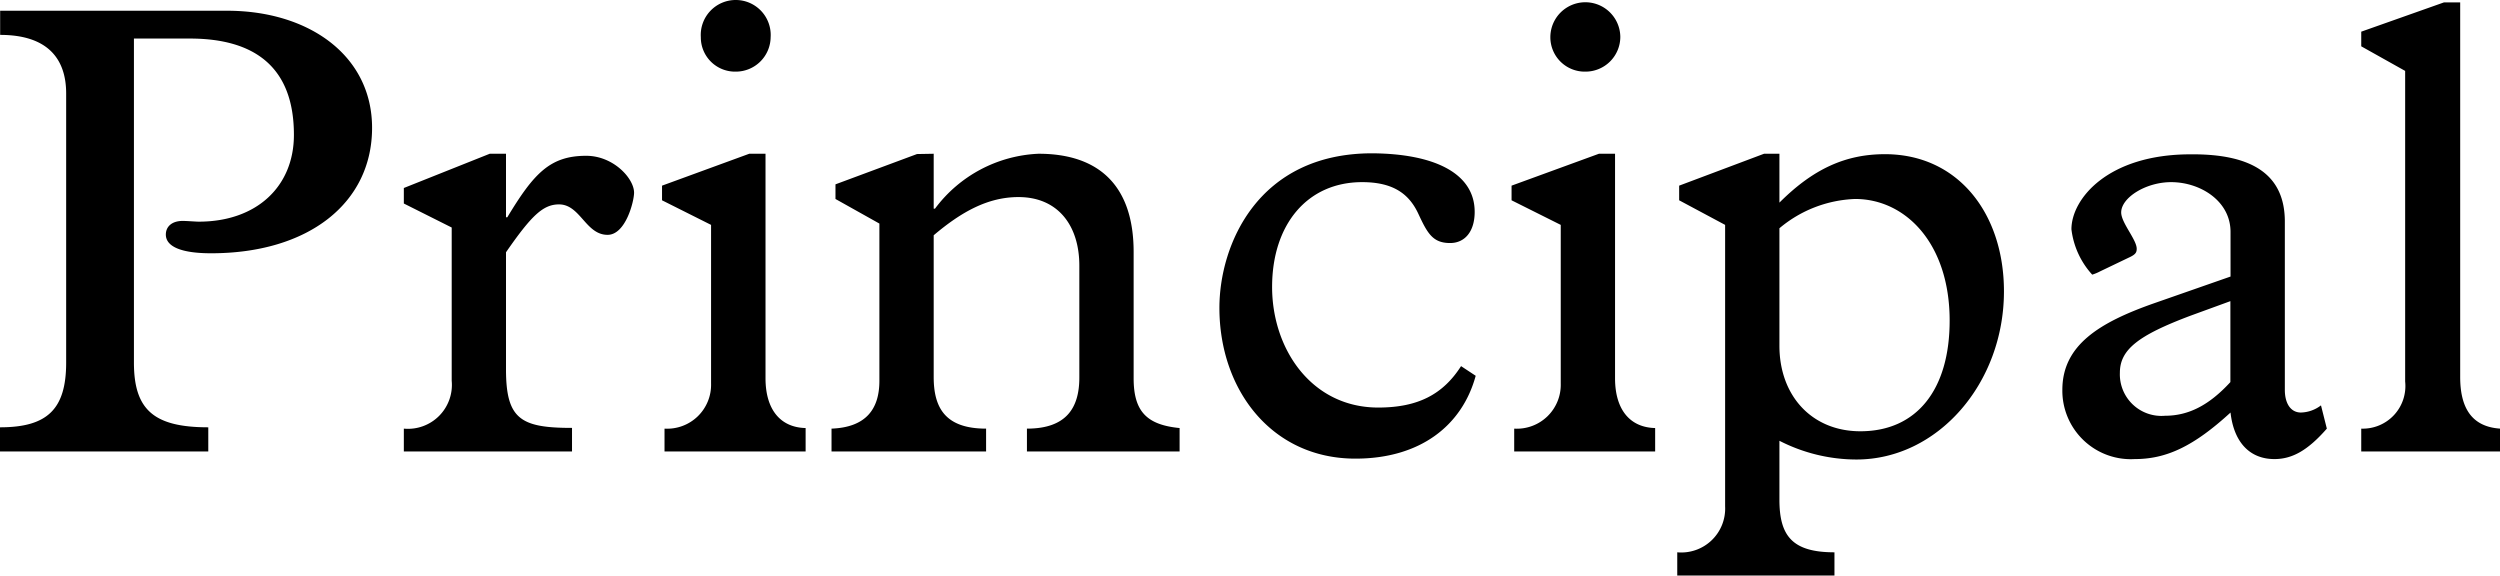 <svg xmlns="http://www.w3.org/2000/svg" viewBox="1.48 1.156 170.8 39.32">
	<path d="M 17 1.89 c 5.57 0 9.9 3.05 9.9 8 c 0 5.13 -4.33 8.57 -11 8.57 c -2 0 -3.09 -0.44 -3.09 -1.28 c 0 -0.53 0.4 -0.93 1.15 -0.93 c 0.31 0 0.88 0.05 1.1 0.05 c 3.94 0 6.5 -2.39 6.5 -5.93 c 0 -4.64 -2.69 -6.58 -7.11 -6.58 h -3.82 v 22.14 c 0 3.23 1.37 4.42 5.08 4.42 V 32 H 1.48 v -1.65 c 3.23 0 4.52 -1.23 4.52 -4.42 V 7.54 c 0 -2.43 -1.33 -4 -4.51 -4 V 1.89 Z M 34.94 11.66 h 1.11 V 16 h 0.09 c 1.81 -3 2.92 -4.2 5.39 -4.2 c 1.86 0 3.27 1.55 3.27 2.52 c 0 0.58 -0.57 2.88 -1.81 2.88 c -1.5 0 -1.86 -2.08 -3.32 -2.08 c -1.1 0 -1.9 0.79 -3.62 3.27 v 8 c 0 3.4 1 4 4.51 4 V 32 H 29.07 v -1.56 a 3 3 0 0 0 3.27 -3.27 V 16.7 l -3.27 -1.64 V 14 Z M 52.67 11.66 h 1.11 V 27 c 0 2.12 1 3.36 2.74 3.4 V 32 h -9.64 v -1.56 a 3 3 0 0 0 3.18 -3.09 V 16.52 l -3.35 -1.68 v -1 Z m 1.46 -8 a 2.38 2.38 0 0 1 -2.39 2.39 a 2.34 2.34 0 0 1 -2.38 -2.35 a 2.39 2.39 0 1 1 4.77 0 Z M 65.27 11.66 v 3.75 h 0.09 a 9.32 9.32 0 0 1 7.07 -3.75 c 4.2 0 6.5 2.25 6.5 6.71 V 27 c 0 2.25 0.88 3.18 3.14 3.4 V 32 H 71.64 v -1.56 c 2.65 0 3.58 -1.37 3.58 -3.49 V 19.3 c 0 -2.69 -1.42 -4.68 -4.16 -4.68 c -2.08 0 -3.89 1 -5.79 2.61 v 9.68 c 0 2.12 0.8 3.53 3.58 3.53 V 32 H 58.29 v -1.56 c 2.34 -0.09 3.27 -1.32 3.27 -3.27 V 16.43 l -3 -1.68 v -1 l 5.57 -2.07 Z M 102.23 15.63 c 0 1.33 -0.66 2.13 -1.68 2.13 c -1.19 0 -1.55 -0.67 -2.17 -2 s -1.68 -2.16 -3.84 -2.16 c -3.76 0 -6.15 2.91 -6.15 7.16 S 91.09 29 95.64 29 c 2.7 0 4.42 -0.89 5.66 -2.83 l 1 0.66 c -0.93 3.41 -3.8 5.66 -8.22 5.66 c -5.71 0 -9.29 -4.69 -9.29 -10.3 c 0 -4.29 2.61 -10.56 10.44 -10.56 c 4.26 0.03 7 1.37 7 4 Z M 110.72 11.66 h 1.1 V 27 c 0 2.12 1 3.36 2.74 3.4 V 32 h -9.63 v -1.56 a 3 3 0 0 0 3.18 -3.09 V 16.52 l -3.36 -1.68 v -1 Z m 1.46 -8 a 2.38 2.38 0 0 1 -2.39 2.39 a 2.35 2.35 0 0 1 -2.39 -2.35 a 2.39 2.39 0 0 1 4.78 0 Z M 123.05 11.66 V 15 c 2.3 -2.3 4.51 -3.31 7.21 -3.31 c 5 0 8.13 4.06 8.13 9.37 c 0 6.27 -4.51 11.49 -10.08 11.49 a 11.58 11.58 0 0 1 -5.26 -1.28 v 4.03 c 0 2.48 0.89 3.59 3.76 3.59 v 1.59 h -10.74 v -1.59 a 3 3 0 0 0 3.27 -3.14 V 16.52 l -3.14 -1.68 v -1 l 5.8 -2.18 Z m 0 13.12 c 0 3.41 2.21 5.84 5.53 5.84 c 3.84 0 6.1 -2.83 6.1 -7.56 c 0 -5.26 -3 -8.31 -6.46 -8.31 a 8.5 8.5 0 0 0 -5.17 2 Z M 157.58 16.3 v 11.49 c 0 0.93 0.4 1.55 1.1 1.55 a 2.34 2.34 0 0 0 1.37 -0.49 l 0.4 1.59 c -1.28 1.46 -2.34 2.08 -3.58 2.08 c -1.72 0 -2.78 -1.19 -3 -3.18 c -2.51 2.3 -4.37 3.18 -6.54 3.18 a 4.68 4.68 0 0 1 -4.95 -4.73 c 0 -3.05 2.52 -4.6 6.28 -5.92 l 5.21 -1.82 V 17 c 0 -2.12 -2.07 -3.4 -4.06 -3.4 c -1.73 0 -3.41 1.06 -3.41 2.07 c 0 0.71 1.06 1.86 1.06 2.48 c 0 0.26 -0.08 0.4 -0.57 0.62 l -1.94 0.93 a 3 3 0 0 1 -0.53 0.22 a 5.58 5.58 0 0 1 -1.42 -3.1 c 0 -2.07 2.48 -5.12 8.13 -5.12 c 4.33 -0.04 6.45 1.46 6.45 4.6 Z m -8.18 13.26 c 1.59 0 3 -0.71 4.46 -2.3 v -5.53 l -2.74 1 c -3.53 1.33 -4.81 2.3 -4.81 3.89 a 2.84 2.84 0 0 0 3.09 2.94 Z M 169.56 26.91 c 0 1.94 0.66 3.4 2.74 3.53 V 32 h -9.5 v -1.56 a 2.91 2.91 0 0 0 3 -3.22 V 6 l -3 -1.68 v -1 l 5.65 -2 h 1.11 Z" fill="#000000"/>
</svg>
